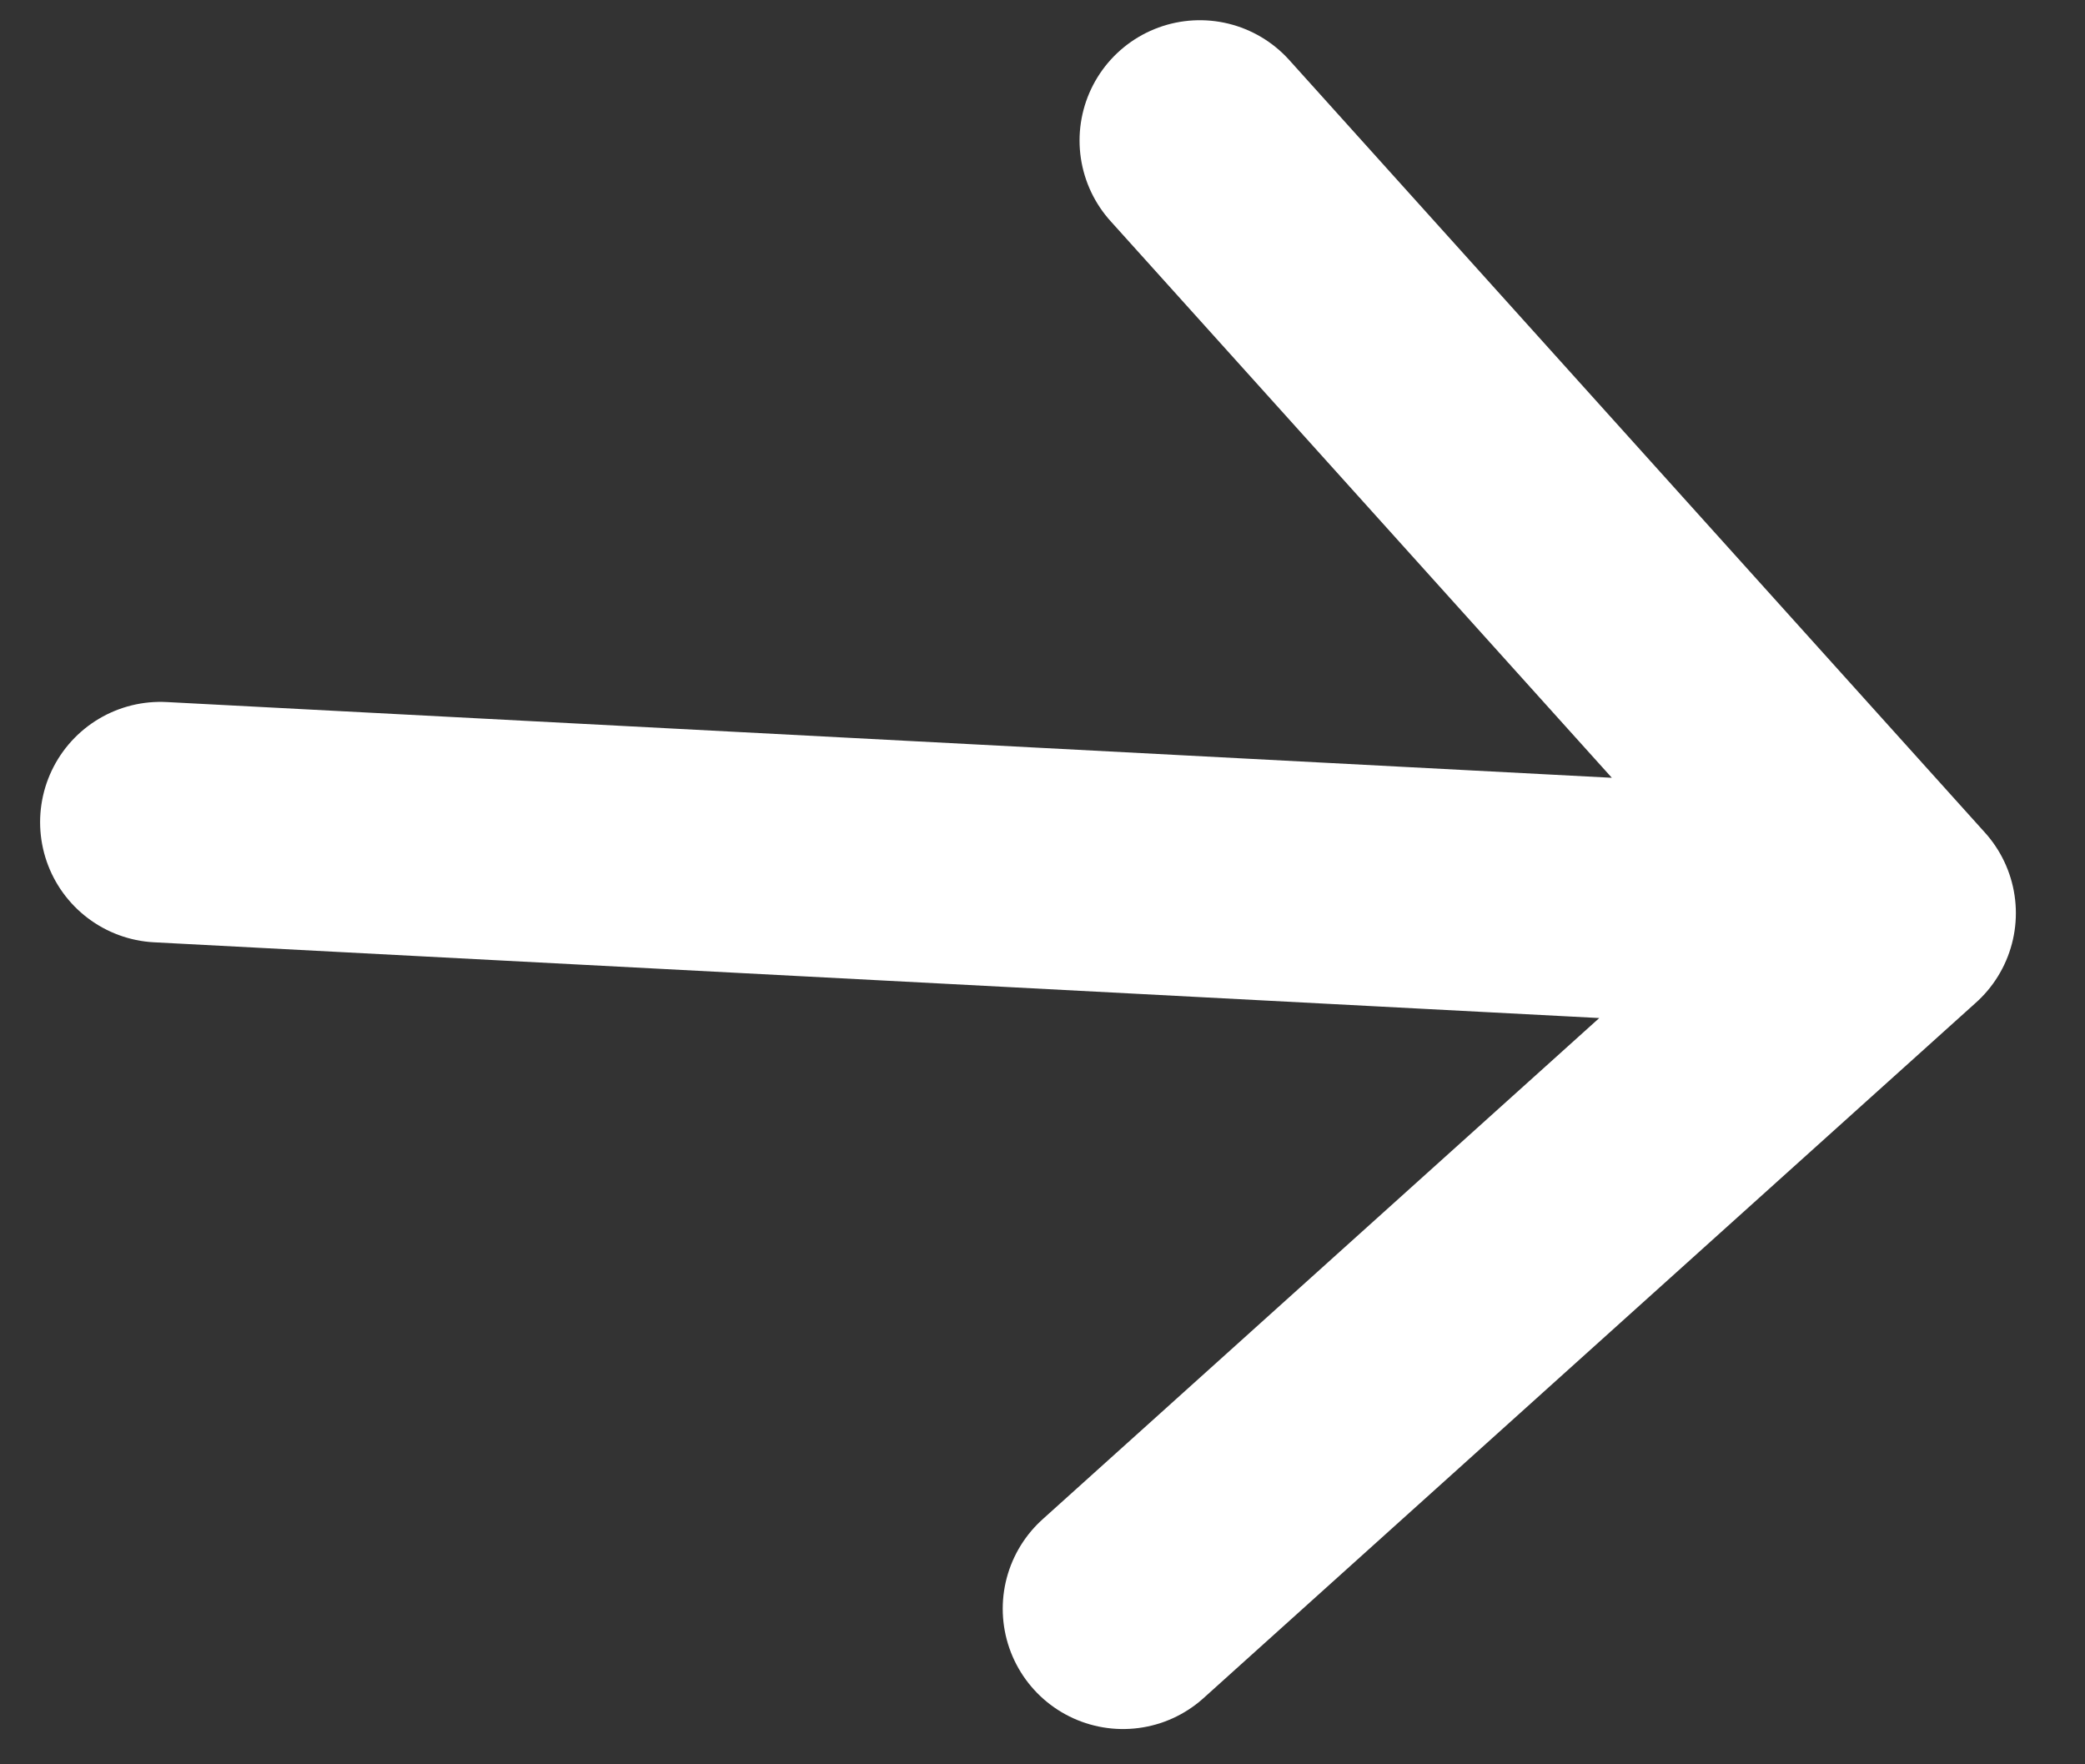 <svg width="13" height="11" viewBox="0 0 13 11" fill="none" xmlns="http://www.w3.org/2000/svg">
    <rect x="0" y="0" width="13" height="11" fill="#333333" stroke="none"/>
    <path
        d="M1 5.126L11.819 5.693M11.819 5.693L7.481 0.876M11.819 5.693L7.002 10.03"
        stroke="white" stroke-width="1.5" stroke-linecap="round" stroke-linejoin="round" />
</svg>
    